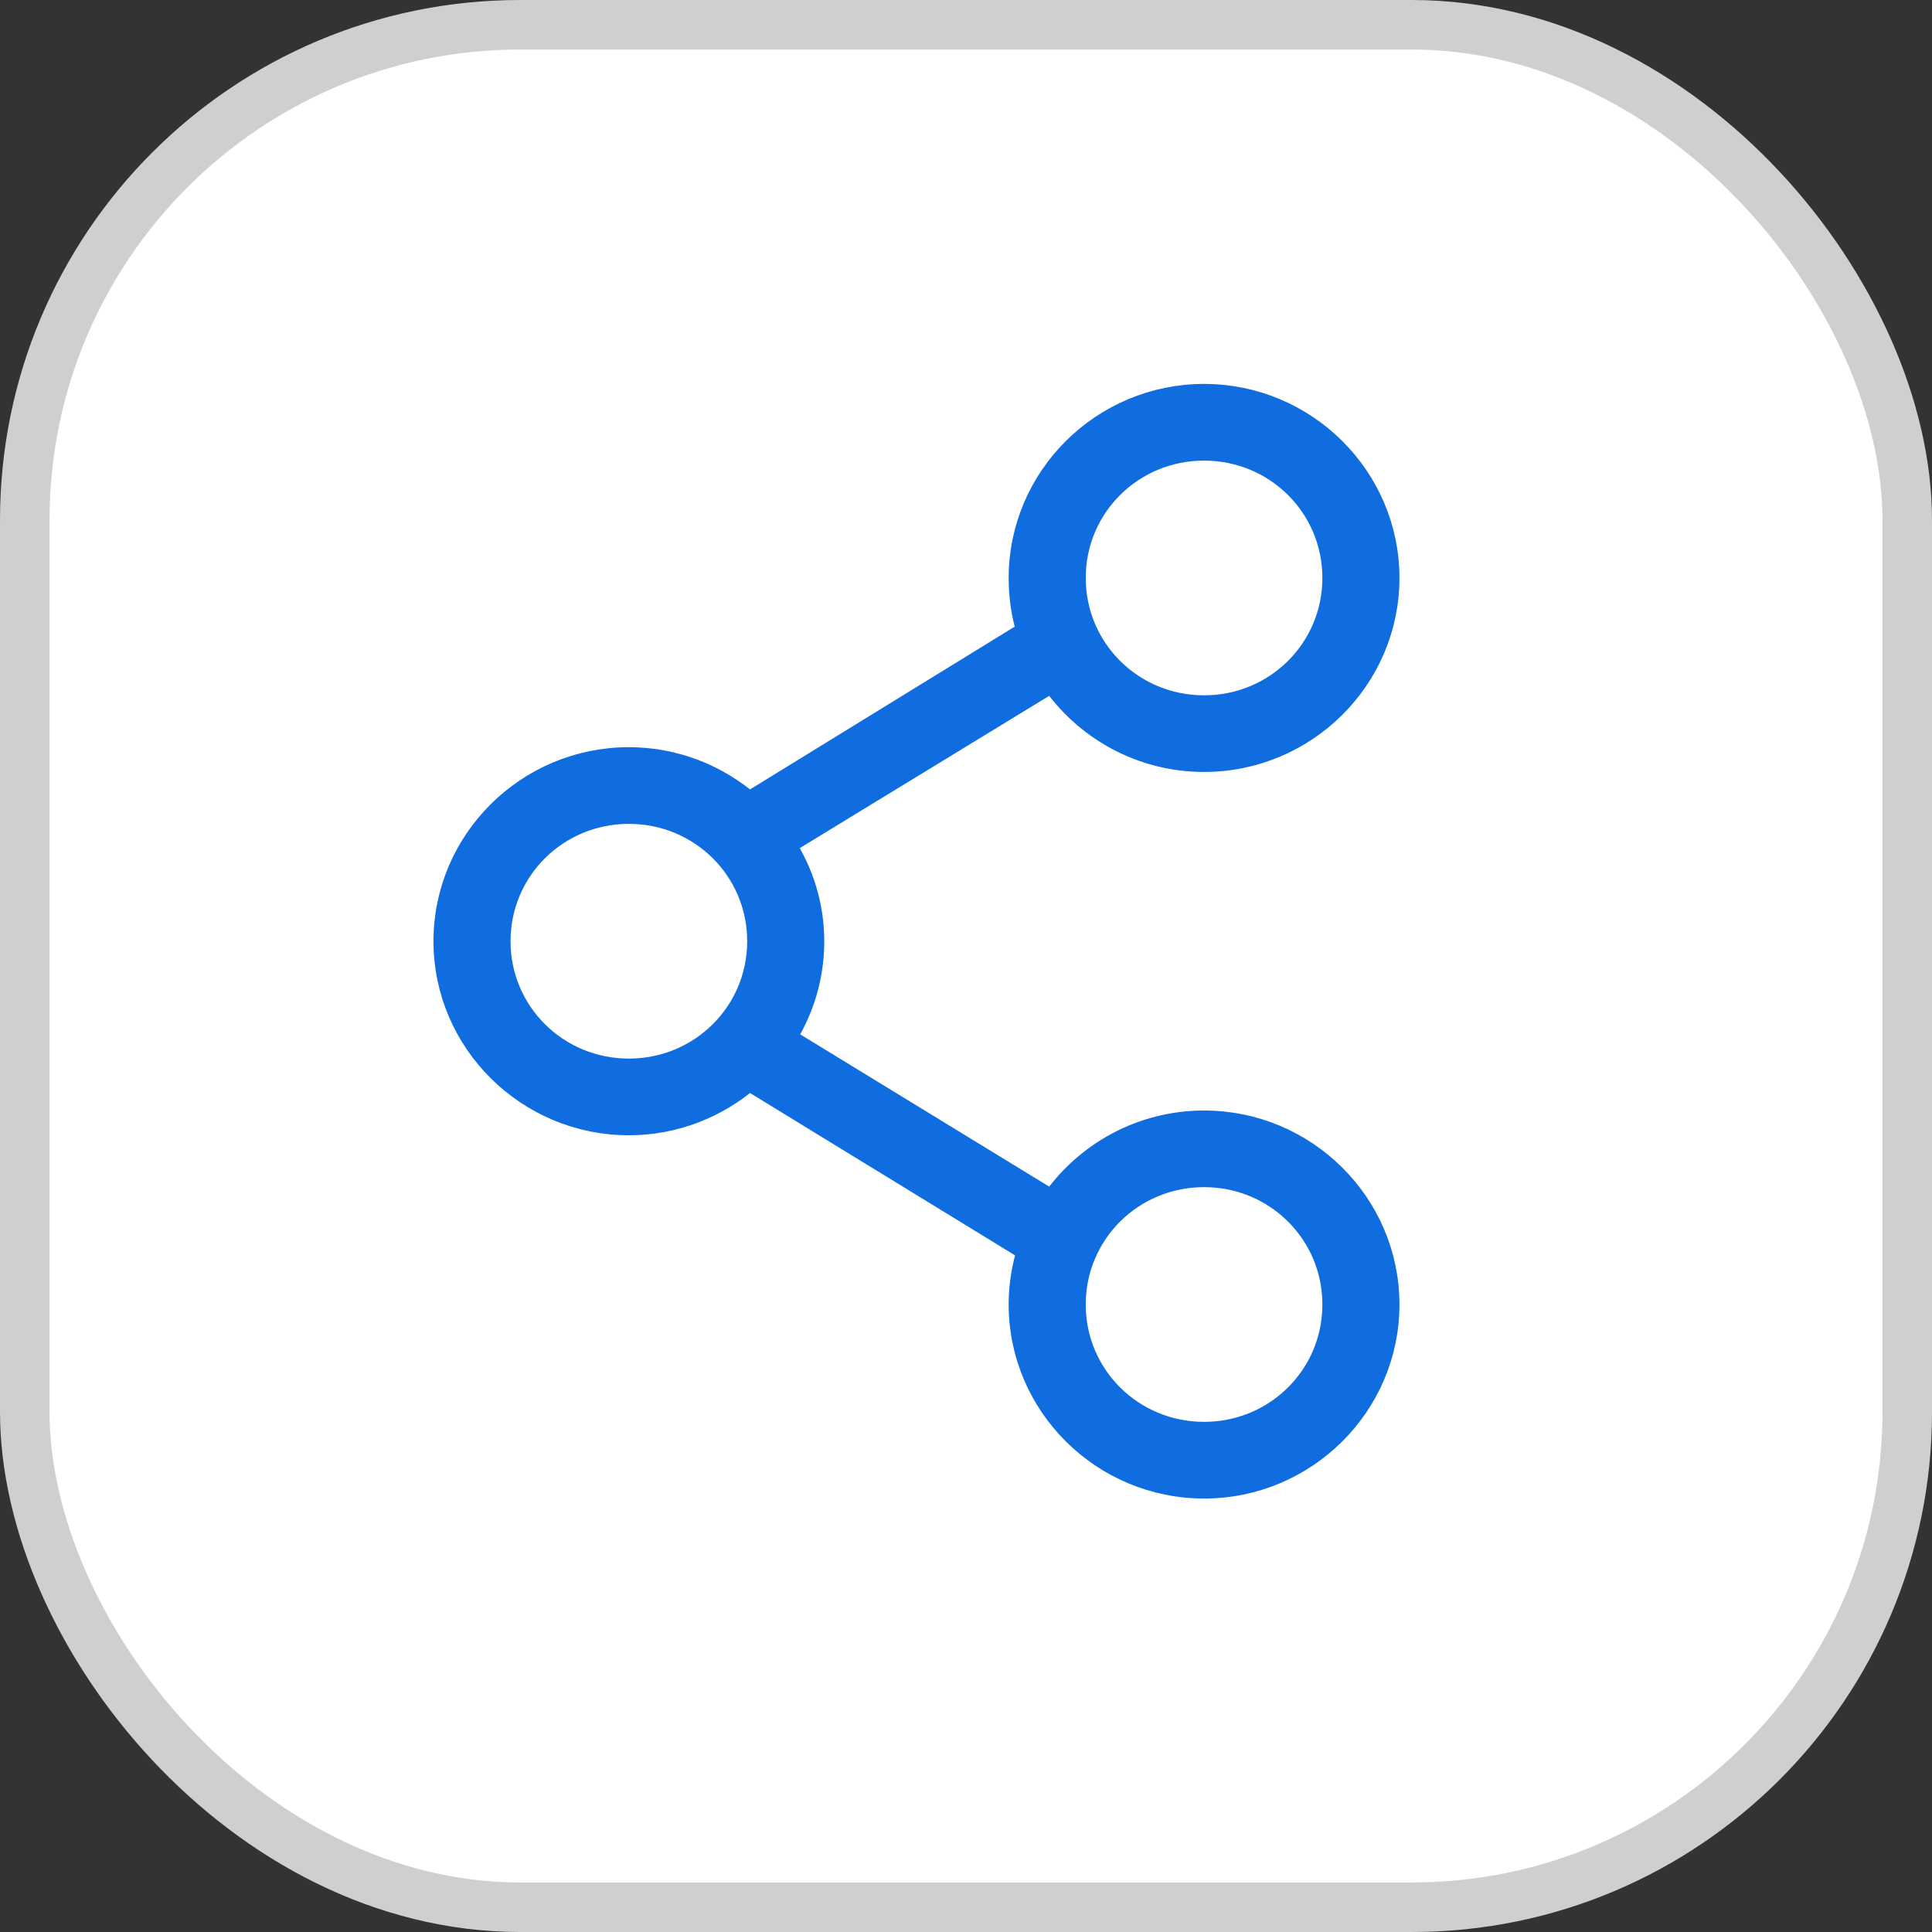 <?xml version="1.0" encoding="UTF-8"?>
<svg width="39px" height="39px" viewBox="0 0 39 39" version="1.1" xmlns="http://www.w3.org/2000/svg" xmlns:xlink="http://www.w3.org/1999/xlink">
    <rect x="0" y="0" width="39" height="39" fill="#333333" stroke="none"/>
    <!-- Generator: Sketch 50.2 (55047) - http://www.bohemiancoding.com/sketch -->
    <title>Group 2</title>
    <desc>Created with Sketch.</desc>
    <defs></defs>
    <g id="Page-1" stroke="none" stroke-width="1" fill="none" fill-rule="evenodd">
        <g id="Webapp-Artboard-1" transform="translate(-243, -594)">
            <g id="sharepost-" transform="translate(101, 590)">
                <g id="share-post">
                    <g id="Group-2" transform="translate(142, 4)">
                        <rect id="Rectangle" stroke="#CFCFCF" fill="#FFFFFF" x="0.5" y="0.5" width="38" height="38" rx="10"></rect>
                        <path d="M24.306,8 C22.271,8 20.611,9.648 20.611,11.667 C20.611,12.048 20.666,12.417 20.776,12.763 L15.119,16.242 C14.469,15.679 13.621,15.333 12.694,15.333 C10.66,15.333 9,16.981 9,19 C9,21.019 10.66,22.667 12.694,22.667 C13.62,22.667 14.469,22.321 15.119,21.758 L20.784,25.228 C20.672,25.578 20.611,25.948 20.611,26.333 C20.611,28.352 22.271,30 24.306,30 C26.34,30 28,28.352 28,26.333 C28,24.314 26.34,22.667 24.306,22.667 C23.034,22.667 21.911,23.312 21.246,24.287 L15.812,20.964 C16.177,20.396 16.389,19.722 16.389,19 C16.389,18.277 16.17,17.605 15.803,17.036 L21.246,13.713 C21.911,14.688 23.034,15.333 24.306,15.333 C26.34,15.333 28,13.686 28,11.667 C28,9.648 26.34,8 24.306,8 Z M24.306,9.048 C25.769,9.048 26.944,10.214 26.944,11.667 C26.944,13.119 25.769,14.286 24.306,14.286 C22.842,14.286 21.667,13.119 21.667,11.667 C21.667,10.214 22.842,9.048 24.306,9.048 Z M12.694,16.381 C14.158,16.381 15.333,17.547 15.333,19 C15.333,20.453 14.158,21.619 12.694,21.619 C11.231,21.619 10.056,20.453 10.056,19 C10.056,17.547 11.231,16.381 12.694,16.381 Z M24.306,23.714 C25.769,23.714 26.944,24.881 26.944,26.333 C26.944,27.786 25.769,28.952 24.306,28.952 C22.842,28.952 21.667,27.786 21.667,26.333 C21.667,24.881 22.842,23.714 24.306,23.714 Z" id="shareIcon" stroke="#106DE0" stroke-width="0.5" fill="#106DE0" fill-rule="nonzero"></path>
                    </g>
                </g>
            </g>
        </g>
    </g>
</svg>